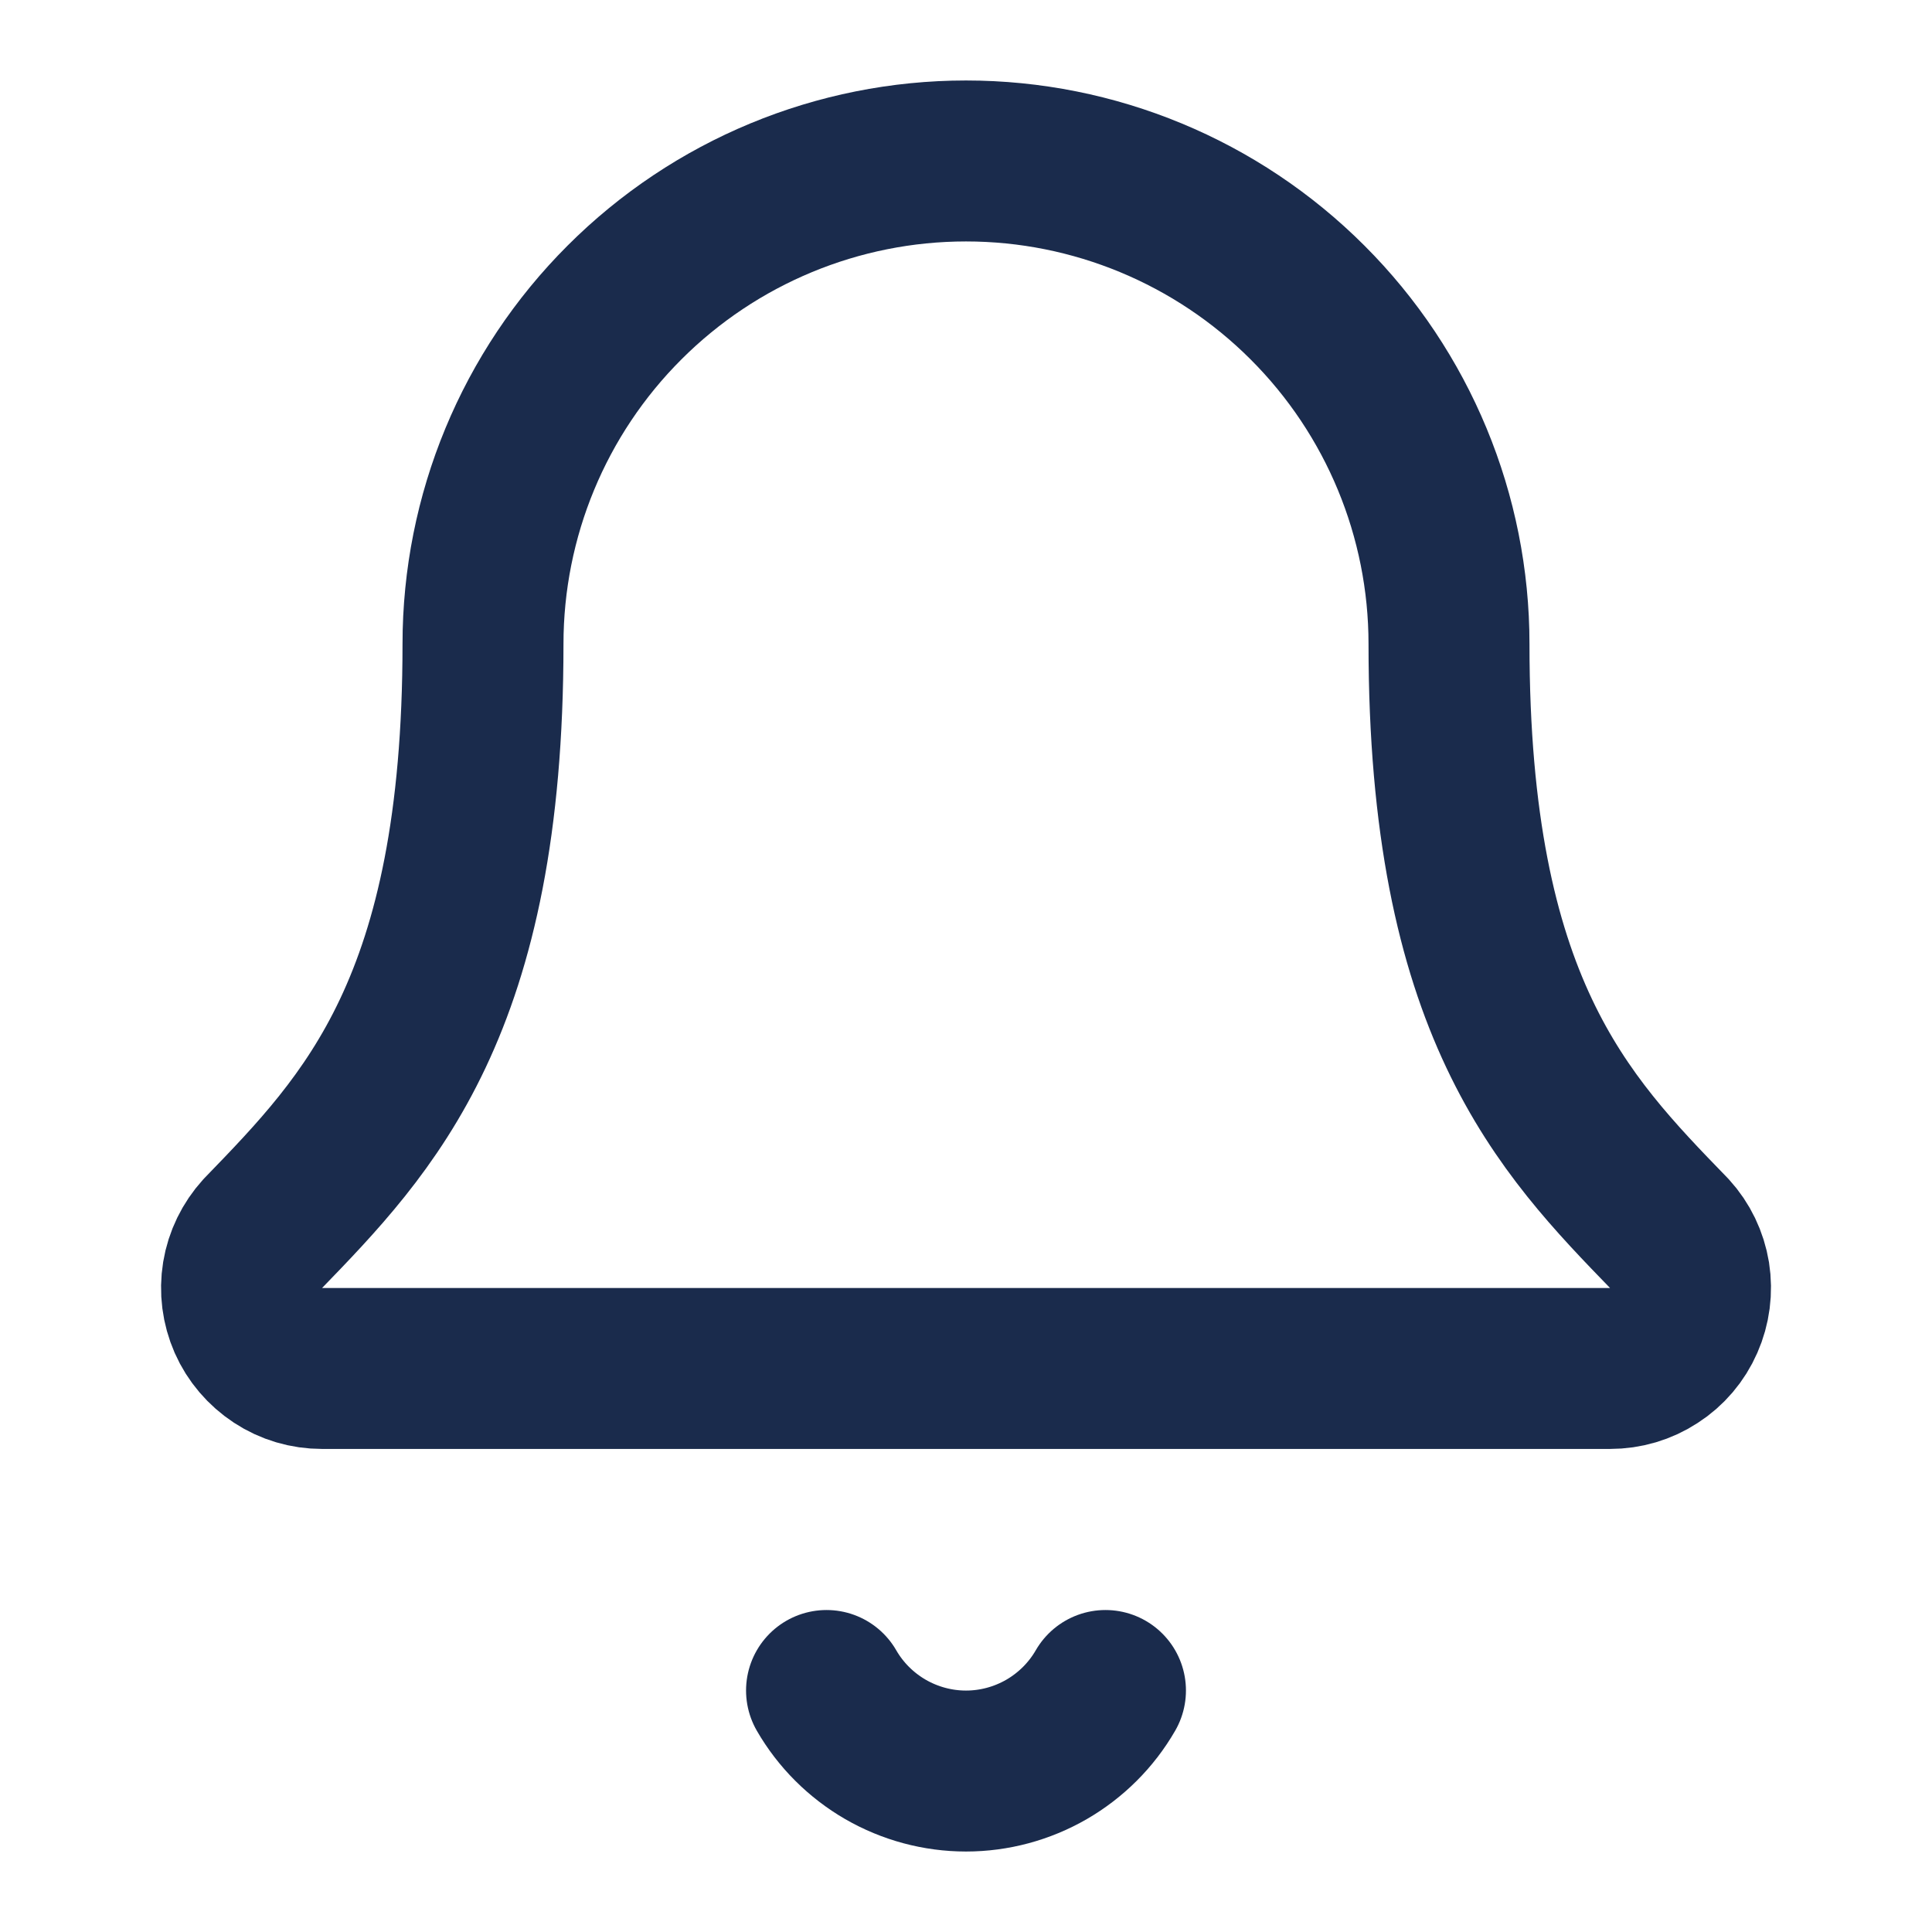 <svg width="16" height="16" viewBox="0 0 16 16" fill="none" xmlns="http://www.w3.org/2000/svg">
<path d="M6.845 14C6.962 14.203 7.131 14.371 7.333 14.488C7.536 14.605 7.766 14.667 8 14.667C8.234 14.667 8.464 14.605 8.667 14.488C8.869 14.371 9.038 14.203 9.155 14" stroke="#1A2B4C" stroke-width="1.333" stroke-linecap="round" stroke-linejoin="round"/>
<path d="M2.175 10.217C2.088 10.313 2.03 10.431 2.009 10.559C1.988 10.687 2.005 10.817 2.057 10.936C2.109 11.054 2.195 11.154 2.303 11.225C2.411 11.296 2.537 11.333 2.667 11.333H13.333C13.463 11.333 13.589 11.296 13.697 11.225C13.806 11.155 13.891 11.055 13.943 10.936C13.995 10.818 14.012 10.687 13.992 10.56C13.971 10.432 13.914 10.313 13.827 10.218C12.94 9.304 12 8.333 12 5.333C12 4.272 11.579 3.255 10.828 2.505C10.078 1.755 9.061 1.333 8 1.333C6.939 1.333 5.922 1.755 5.172 2.505C4.421 3.255 4 4.272 4 5.333C4 8.333 3.059 9.304 2.175 10.217Z" stroke="#1A2B4C" stroke-width="1.333" stroke-linecap="round" stroke-linejoin="round"/>
</svg>
